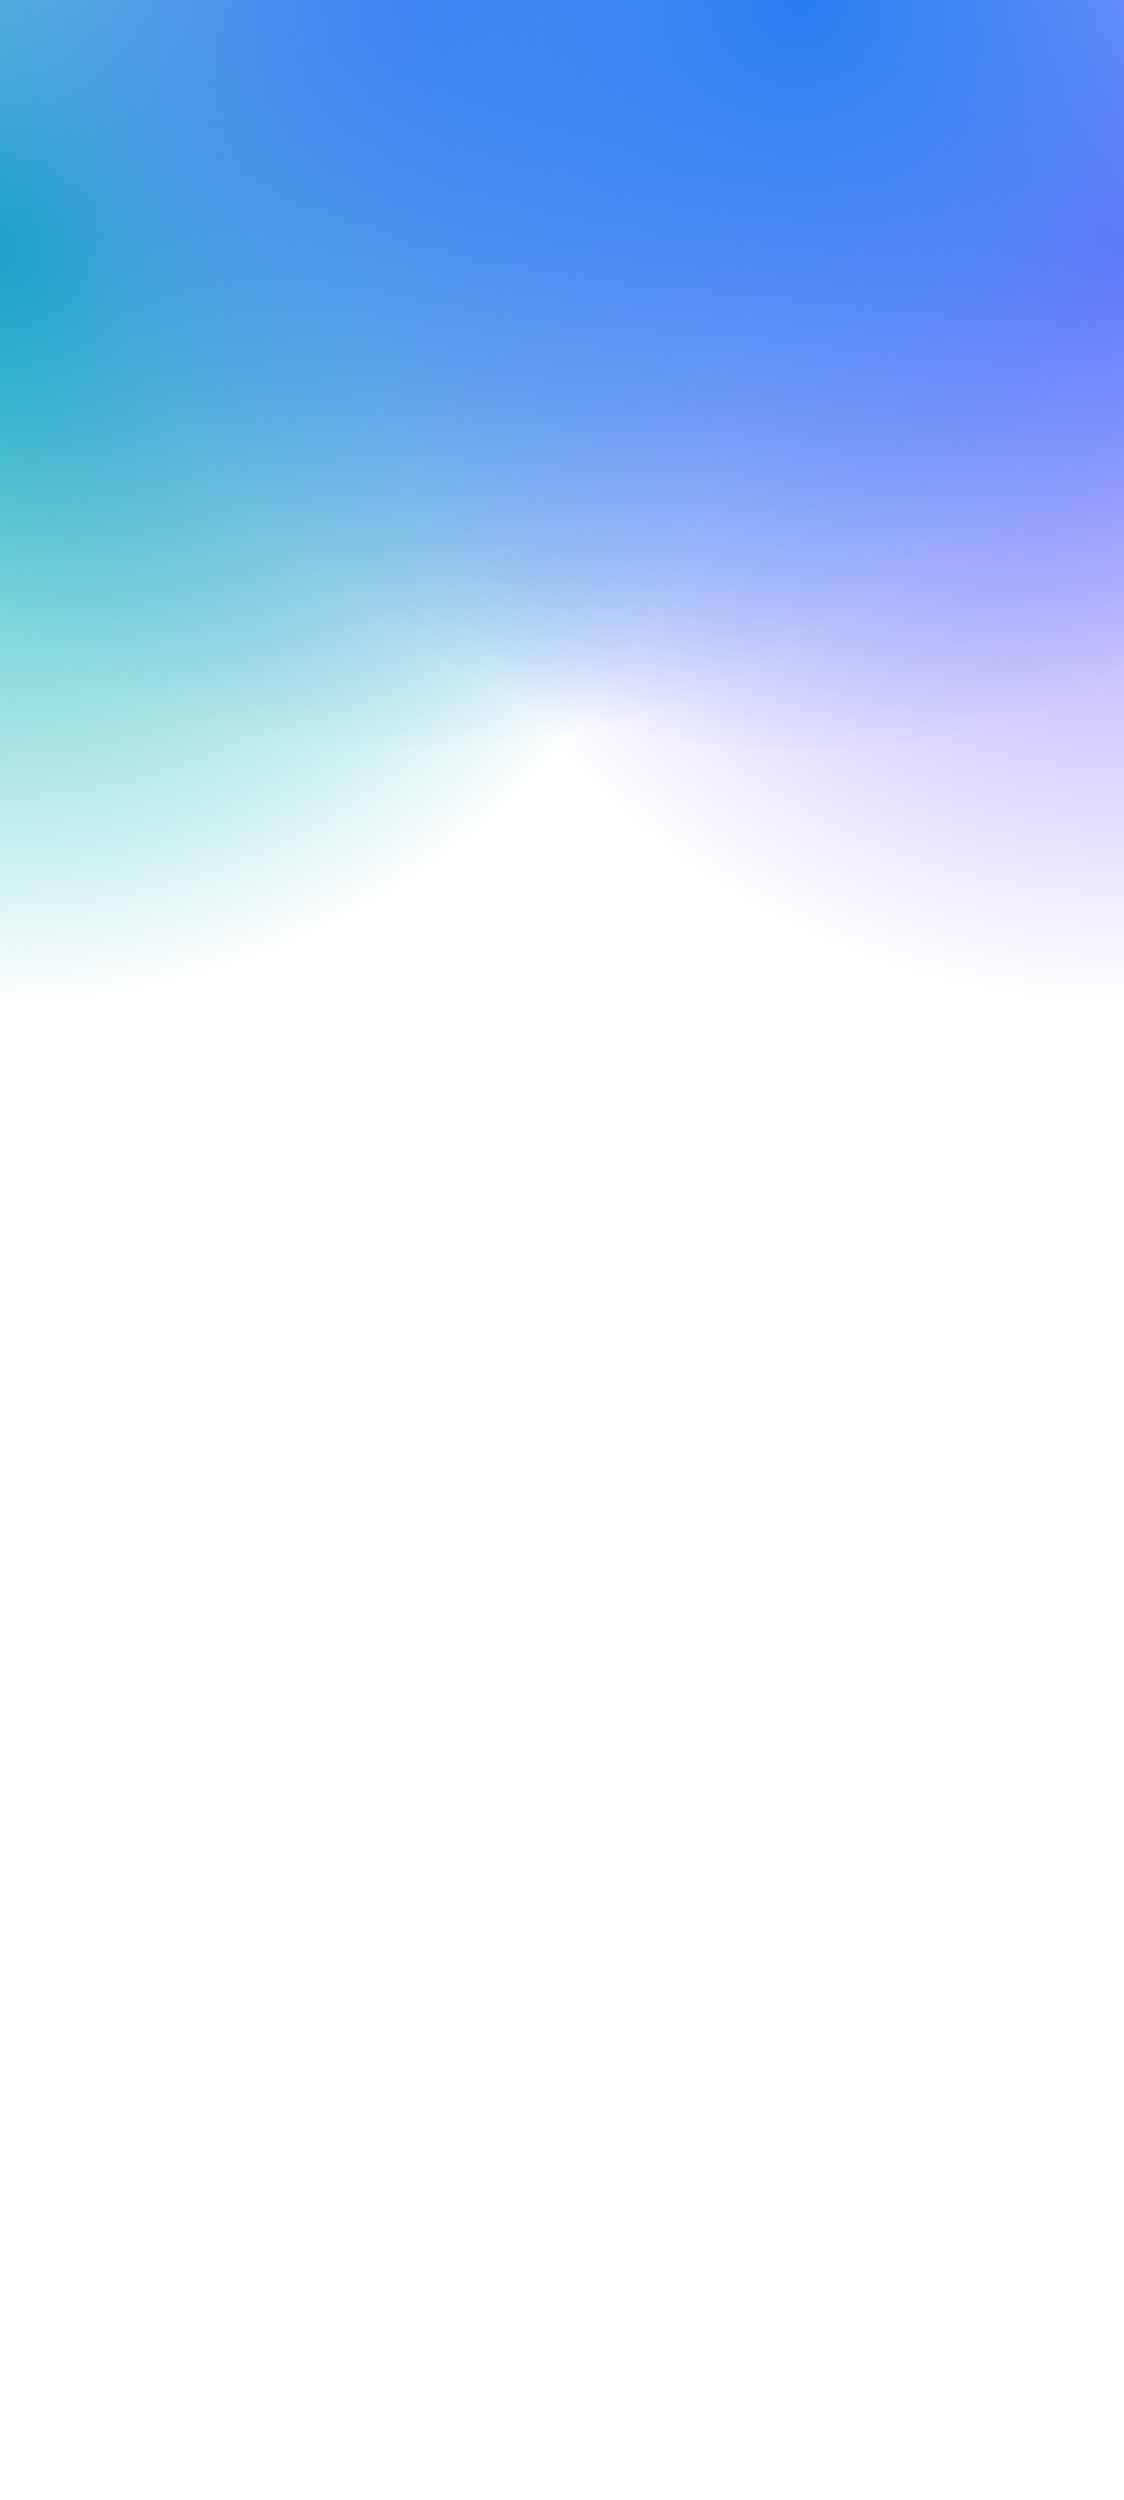 <svg width="360" height="800" viewBox="0 0 360 800" fill="none" preserveAspectRatio="none" xmlns="http://www.w3.org/2000/svg">
<g clip-path="url(#clip0_329_24443)">
<circle cy="80" r="240" fill="url(#SW)">
	<animateTransform attributeName="transform" type="rotate"
                              values="0 66.5 40; 180 66.5 40; 360 66.5 40"
                              keyTimes="0; 0.5; 1"
                              dur="10s" repeatCount="indefinite"/>
</circle>
<circle cx="359" cy="80" r="240" fill="url(#SE)">
	<animateTransform attributeName="transform" type="rotate"
                              values="0 307.5 40; 180 307.5 40; 360 307.5 40"
                              keyTimes="0; 0.5; 1"
                              dur="10s" repeatCount="indefinite"/>
</circle>
<circle cx="133" r="240" fill="url(#NW)">
	<animateTransform attributeName="transform" type="rotate"
                              values="0 66.5 40; 180 66.5 40; 360 66.5 40"
                              keyTimes="0; 0.5; 1"
                              dur="10s" repeatCount="indefinite"/>
</circle>
<circle cx="256" r="240" fill="url(#NE)">
	<animateTransform attributeName="transform" type="rotate"
                              values="0 307.5 40; 180 307.5 40; 360 307.5 40"
                              keyTimes="0; 0.5; 1"
                              dur="10s" repeatCount="indefinite"/>
</circle>
</g>
<defs>
<radialGradient id="SW" cx="0" cy="0" r="1" gradientUnits="userSpaceOnUse" gradientTransform="translate(0 80) rotate(90) scale(240)">
<stop stop-color="#00B1B4" stop-opacity="1"/>
<stop offset="1" stop-color="#00B1B4" stop-opacity="0"/>
</radialGradient>
<radialGradient id="SE" cx="0" cy="0" r="1" gradientUnits="userSpaceOnUse" gradientTransform="translate(359 80) rotate(90) scale(240)">
<stop stop-color="#8978FF" stop-opacity="1"/>
<stop offset="1" stop-color="#8978FF" stop-opacity="0"/>
</radialGradient>
<radialGradient id="NW" cx="0" cy="0" r="1" gradientUnits="userSpaceOnUse" gradientTransform="translate(133) rotate(90) scale(240)">
<stop stop-color="#5087F1" stop-opacity="1"/>
<stop offset="1" stop-color="#5087F1" stop-opacity="0"/>
</radialGradient>
<radialGradient id="NE" cx="0" cy="0" r="1" gradientUnits="userSpaceOnUse" gradientTransform="translate(256) rotate(90) scale(240)">
<stop stop-color="#297EF2" stop-opacity="1"/>
<stop offset="1" stop-color="#297EF2" stop-opacity="0"/>
</radialGradient>
<clipPath id="clip0_329_24443">
<rect width="360" height="800" fill="white"/>
</clipPath>
</defs>
</svg>

